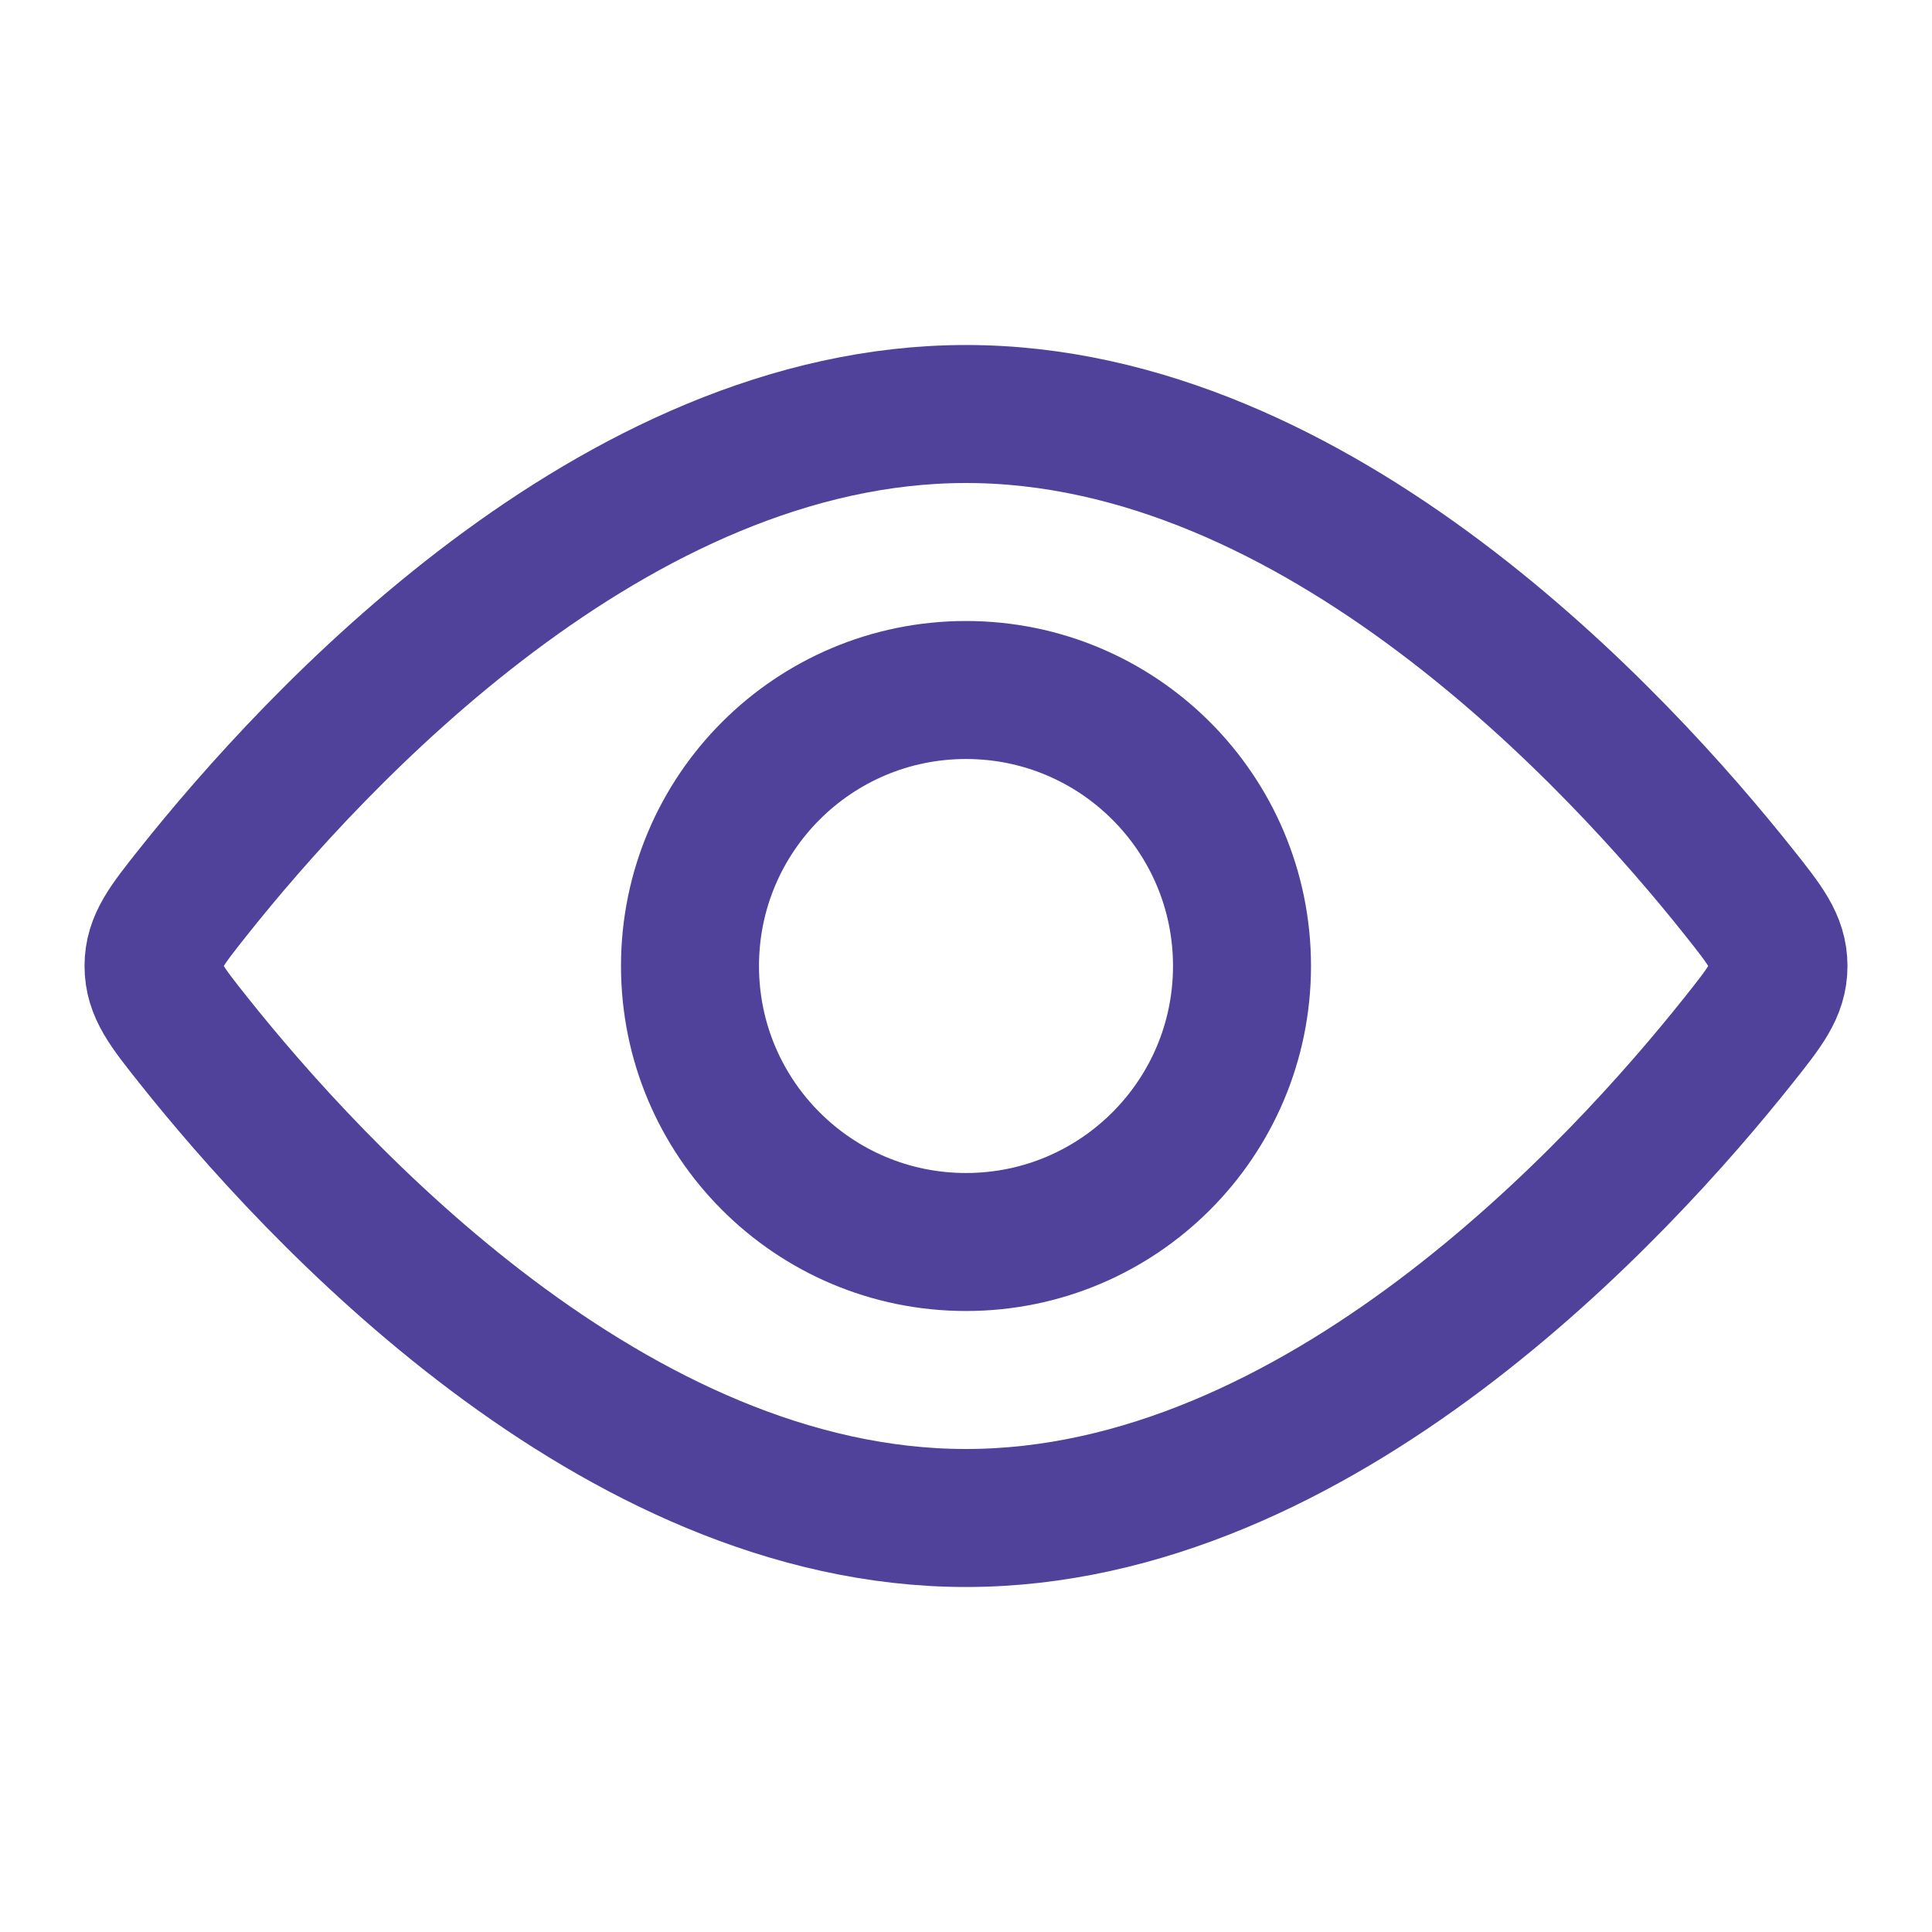 <svg width="28" height="28" viewBox="0 0 28 28" fill="none" xmlns="http://www.w3.org/2000/svg">
<circle cx="14" cy="14" r="4" stroke="#50429B" stroke-width="2"/>
<path d="M25.199 12.927C25.583 13.41 25.775 13.651 25.775 14C25.775 14.349 25.583 14.59 25.199 15.073C23.465 17.254 19.105 22 14 22C8.895 22 4.535 17.254 2.801 15.073C2.417 14.59 2.225 14.349 2.225 14C2.225 13.651 2.417 13.41 2.801 12.927C4.535 10.746 8.895 6 14 6C19.105 6 23.465 10.746 25.199 12.927Z" stroke="#50429B" stroke-width="2"/>
</svg>
